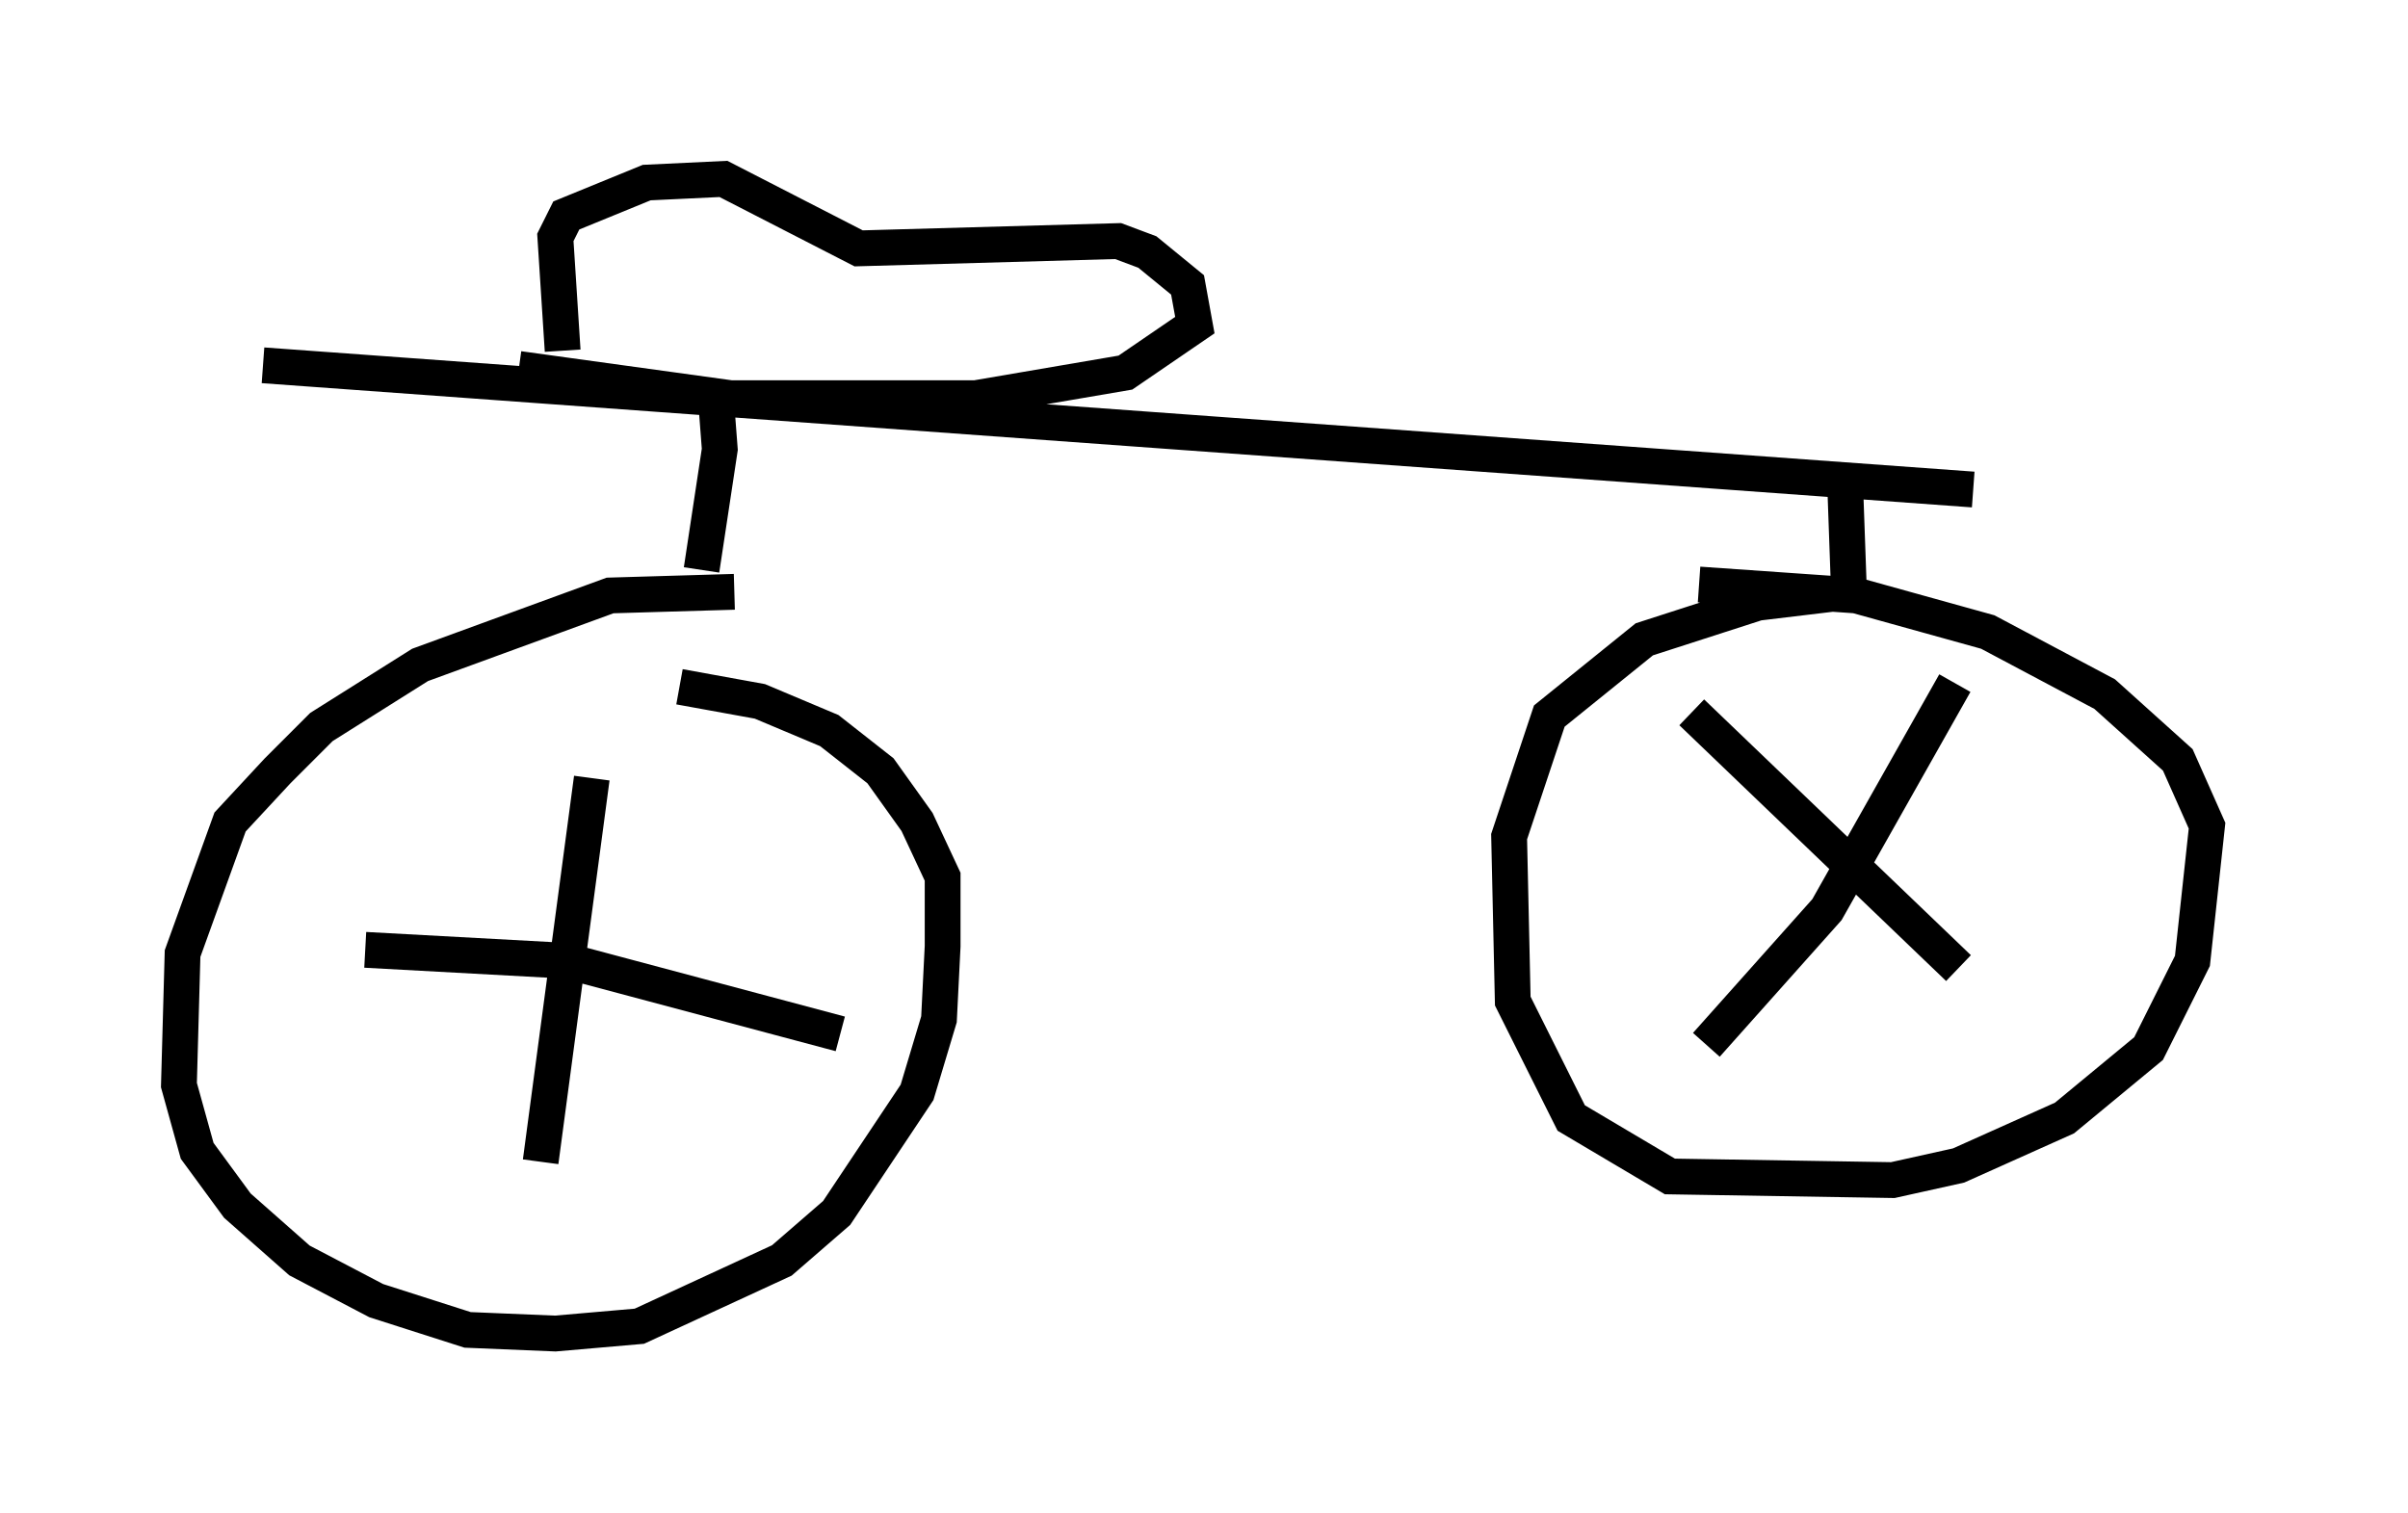 <?xml version="1.0" encoding="utf-8" ?>
<svg baseProfile="full" height="42.259" version="1.1" width="67.269" xmlns="http://www.w3.org/2000/svg" xmlns:ev="http://www.w3.org/2001/xml-events" xmlns:xlink="http://www.w3.org/1999/xlink"><defs /><rect fill="white" height="42.259" width="67.269" x="0" y="0" /><path d="M62.269, 13.677 m-7.146, 0.0 l-47.776, -3.471 m8.371, -0.408 l-0.204, -3.165 0.306, -0.613 l2.246, -0.919 2.144, -0.102 l3.777, 1.94 7.248, -0.204 l0.817, 0.306 1.123, 0.919 l0.204, 1.123 -1.94, 1.327 l-4.185, 0.715 -6.84, 0.0 l-5.921, -0.817 m5.513, 0.919 l0.102, 1.327 -0.51, 3.369 m31.952, -2.246 l0.102, 2.858 -2.552, 0.306 l-3.165, 1.021 -2.654, 2.144 l-1.123, 3.369 0.102, 4.594 l1.633, 3.267 2.756, 1.633 l6.227, 0.102 1.838, -0.408 l2.96, -1.327 2.348, -1.94 l1.225, -2.45 0.408, -3.777 l-0.817, -1.838 -2.042, -1.838 l-3.267, -1.735 -3.675, -1.021 l-4.39, -0.306 m-26.95, 0.204 l-3.471, 0.102 -5.308, 1.94 l-2.756, 1.735 -1.225, 1.225 l-1.327, 1.429 -1.327, 3.675 l-0.102, 3.675 0.51, 1.838 l1.123, 1.531 1.735, 1.531 l2.144, 1.123 2.552, 0.817 l2.45, 0.102 2.348, -0.204 l3.981, -1.838 1.531, -1.327 l2.246, -3.369 0.613, -2.042 l0.102, -2.042 0.0, -1.94 l-0.715, -1.531 -1.021, -1.429 l-1.429, -1.123 -1.94, -0.817 l-2.246, -0.408 m-2.45, 2.552 l-1.429, 10.719 m8.371, -3.573 l-7.656, -2.042 -5.615, -0.306 m44.407, -7.452 l-3.573, 6.329 -3.369, 3.777 m7.044, -2.144 l-7.452, -7.146 " fill="none" stroke="black" stroke-width="1" /></svg>